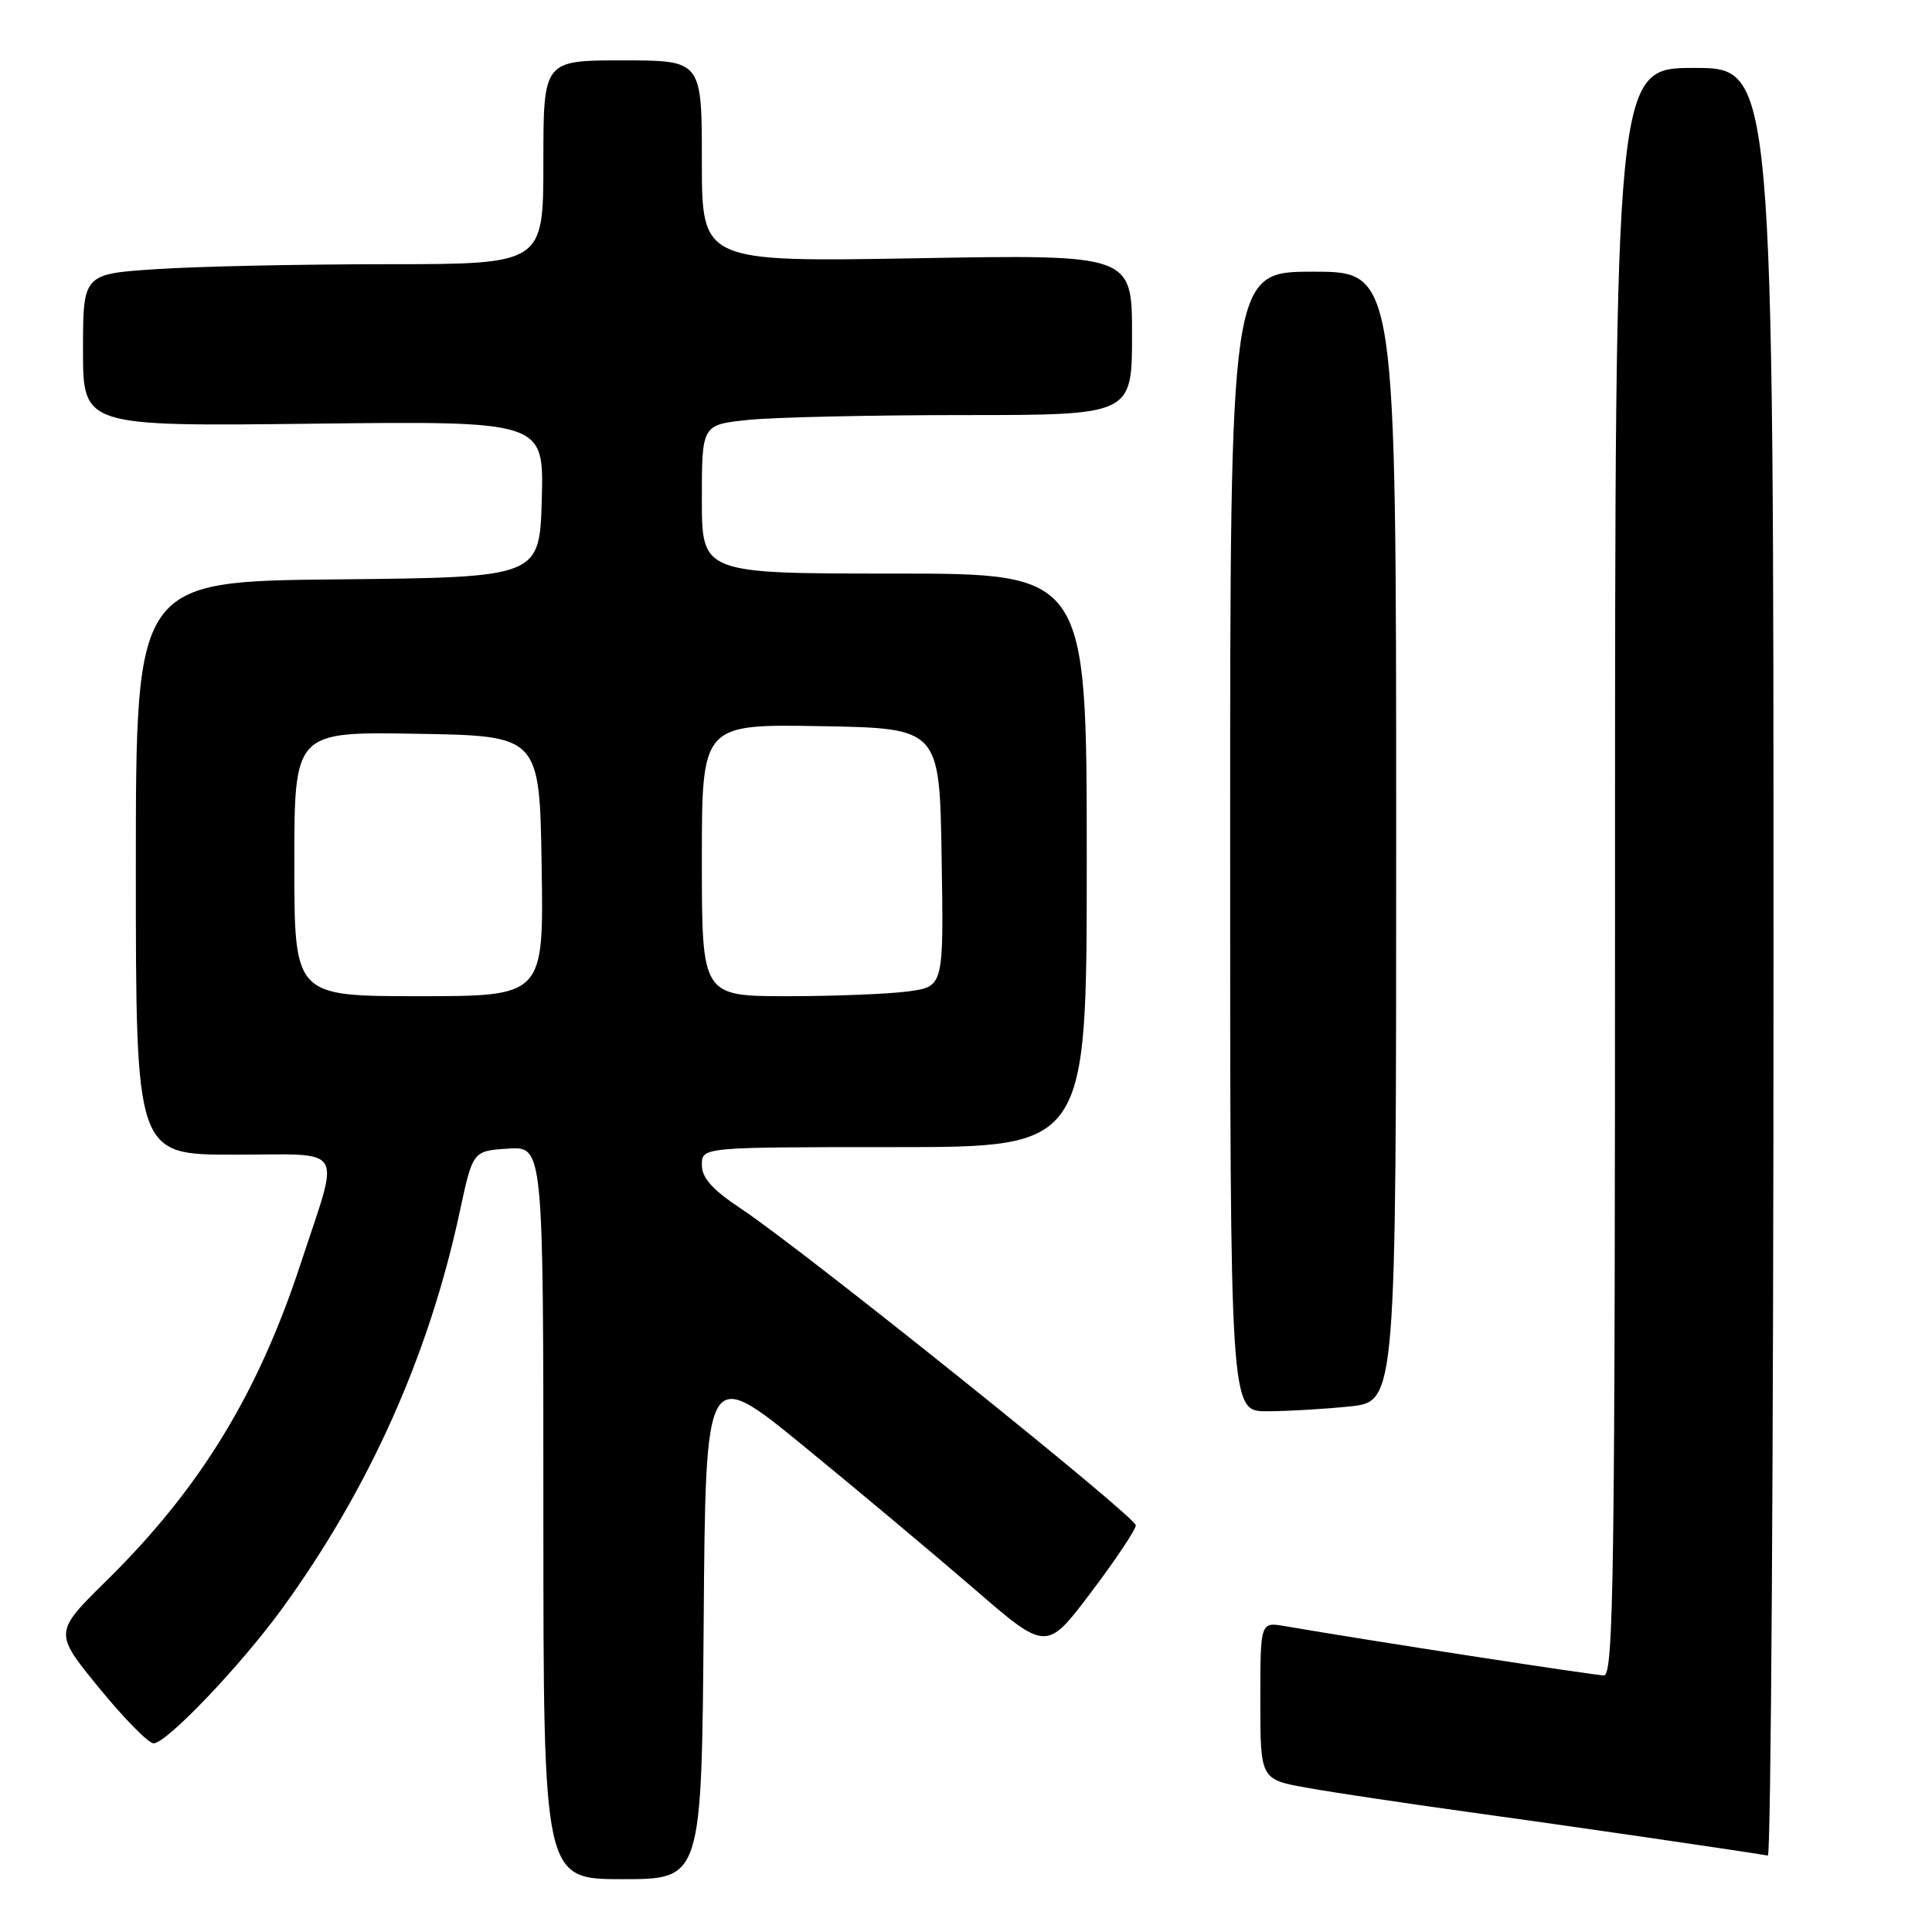 <?xml version="1.0" encoding="UTF-8" standalone="no"?>
<!DOCTYPE svg PUBLIC "-//W3C//DTD SVG 1.1//EN" "http://www.w3.org/Graphics/SVG/1.1/DTD/svg11.dtd" >
<svg xmlns="http://www.w3.org/2000/svg" xmlns:xlink="http://www.w3.org/1999/xlink" version="1.1" viewBox="0 0 256 256">
 <g >
 <path fill="currentColor"
d=" M 93.24 215.00 C 93.50 181.00 93.50 181.00 106.50 191.62 C 113.65 197.47 123.81 205.98 129.08 210.53 C 138.66 218.82 138.66 218.82 144.58 210.98 C 147.84 206.66 150.50 202.67 150.50 202.11 C 150.50 200.98 106.48 165.67 98.25 160.20 C 94.39 157.64 93.00 156.09 93.00 154.36 C 93.00 152.00 93.00 152.00 118.50 152.00 C 144.00 152.00 144.00 152.00 144.00 114.00 C 144.00 76.00 144.00 76.00 118.50 76.00 C 93.00 76.00 93.00 76.00 93.00 66.14 C 93.00 56.28 93.00 56.28 99.15 55.64 C 102.53 55.29 115.35 55.00 127.65 55.00 C 150.00 55.00 150.00 55.00 150.00 44.36 C 150.00 33.72 150.00 33.72 121.50 34.22 C 93.00 34.71 93.00 34.71 93.00 21.36 C 93.00 8.00 93.00 8.00 82.50 8.00 C 72.00 8.00 72.00 8.00 72.00 21.50 C 72.00 35.00 72.00 35.00 51.25 35.01 C 39.84 35.01 26.11 35.30 20.75 35.66 C 11.00 36.30 11.00 36.30 11.00 46.40 C 11.00 56.50 11.00 56.50 41.54 56.14 C 72.07 55.79 72.07 55.79 71.79 66.14 C 71.50 76.50 71.50 76.50 44.75 76.77 C 18.00 77.03 18.00 77.03 18.00 115.02 C 18.00 153.00 18.00 153.00 31.02 153.00 C 46.04 153.00 45.09 151.45 39.86 167.38 C 34.18 184.70 26.50 197.25 14.15 209.41 C 7.13 216.32 7.13 216.32 13.13 223.66 C 16.43 227.70 19.68 231.00 20.35 231.00 C 22.07 231.00 31.92 220.67 37.41 213.11 C 48.94 197.22 56.84 179.57 60.91 160.60 C 62.65 152.50 62.65 152.50 67.32 152.20 C 72.00 151.89 72.00 151.89 72.00 200.45 C 72.00 249.00 72.00 249.00 82.49 249.00 C 92.97 249.00 92.97 249.00 93.24 215.00 Z  M 235.00 127.50 C 235.00 9.00 235.00 9.00 224.50 9.00 C 214.00 9.00 214.00 9.00 214.00 115.50 C 214.00 208.66 213.82 222.00 212.53 222.00 C 211.29 222.00 181.10 217.34 170.25 215.47 C 167.00 214.91 167.00 214.91 167.00 225.35 C 167.00 235.79 167.00 235.79 173.25 236.90 C 176.69 237.52 186.25 238.95 194.50 240.09 C 206.59 241.75 230.75 245.27 234.25 245.87 C 234.66 245.94 235.00 192.68 235.00 127.50 Z  M 178.85 186.36 C 185.00 185.72 185.00 185.72 185.00 110.86 C 185.00 36.00 185.00 36.00 174.00 36.00 C 163.00 36.00 163.00 36.00 163.00 111.50 C 163.00 187.00 163.00 187.00 167.85 187.00 C 170.52 187.00 175.47 186.71 178.85 186.36 Z  M 39.00 114.48 C 39.00 96.95 39.00 96.95 55.25 97.23 C 71.50 97.50 71.50 97.50 71.77 114.75 C 72.05 132.00 72.05 132.00 55.52 132.00 C 39.00 132.00 39.00 132.00 39.00 114.48 Z  M 93.00 113.97 C 93.00 95.95 93.00 95.95 108.75 96.22 C 124.50 96.50 124.50 96.50 124.77 113.61 C 125.05 130.72 125.05 130.72 120.38 131.36 C 117.82 131.71 110.61 132.00 104.36 132.00 C 93.00 132.00 93.00 132.00 93.00 113.97 Z "/>
</g>
</svg>
